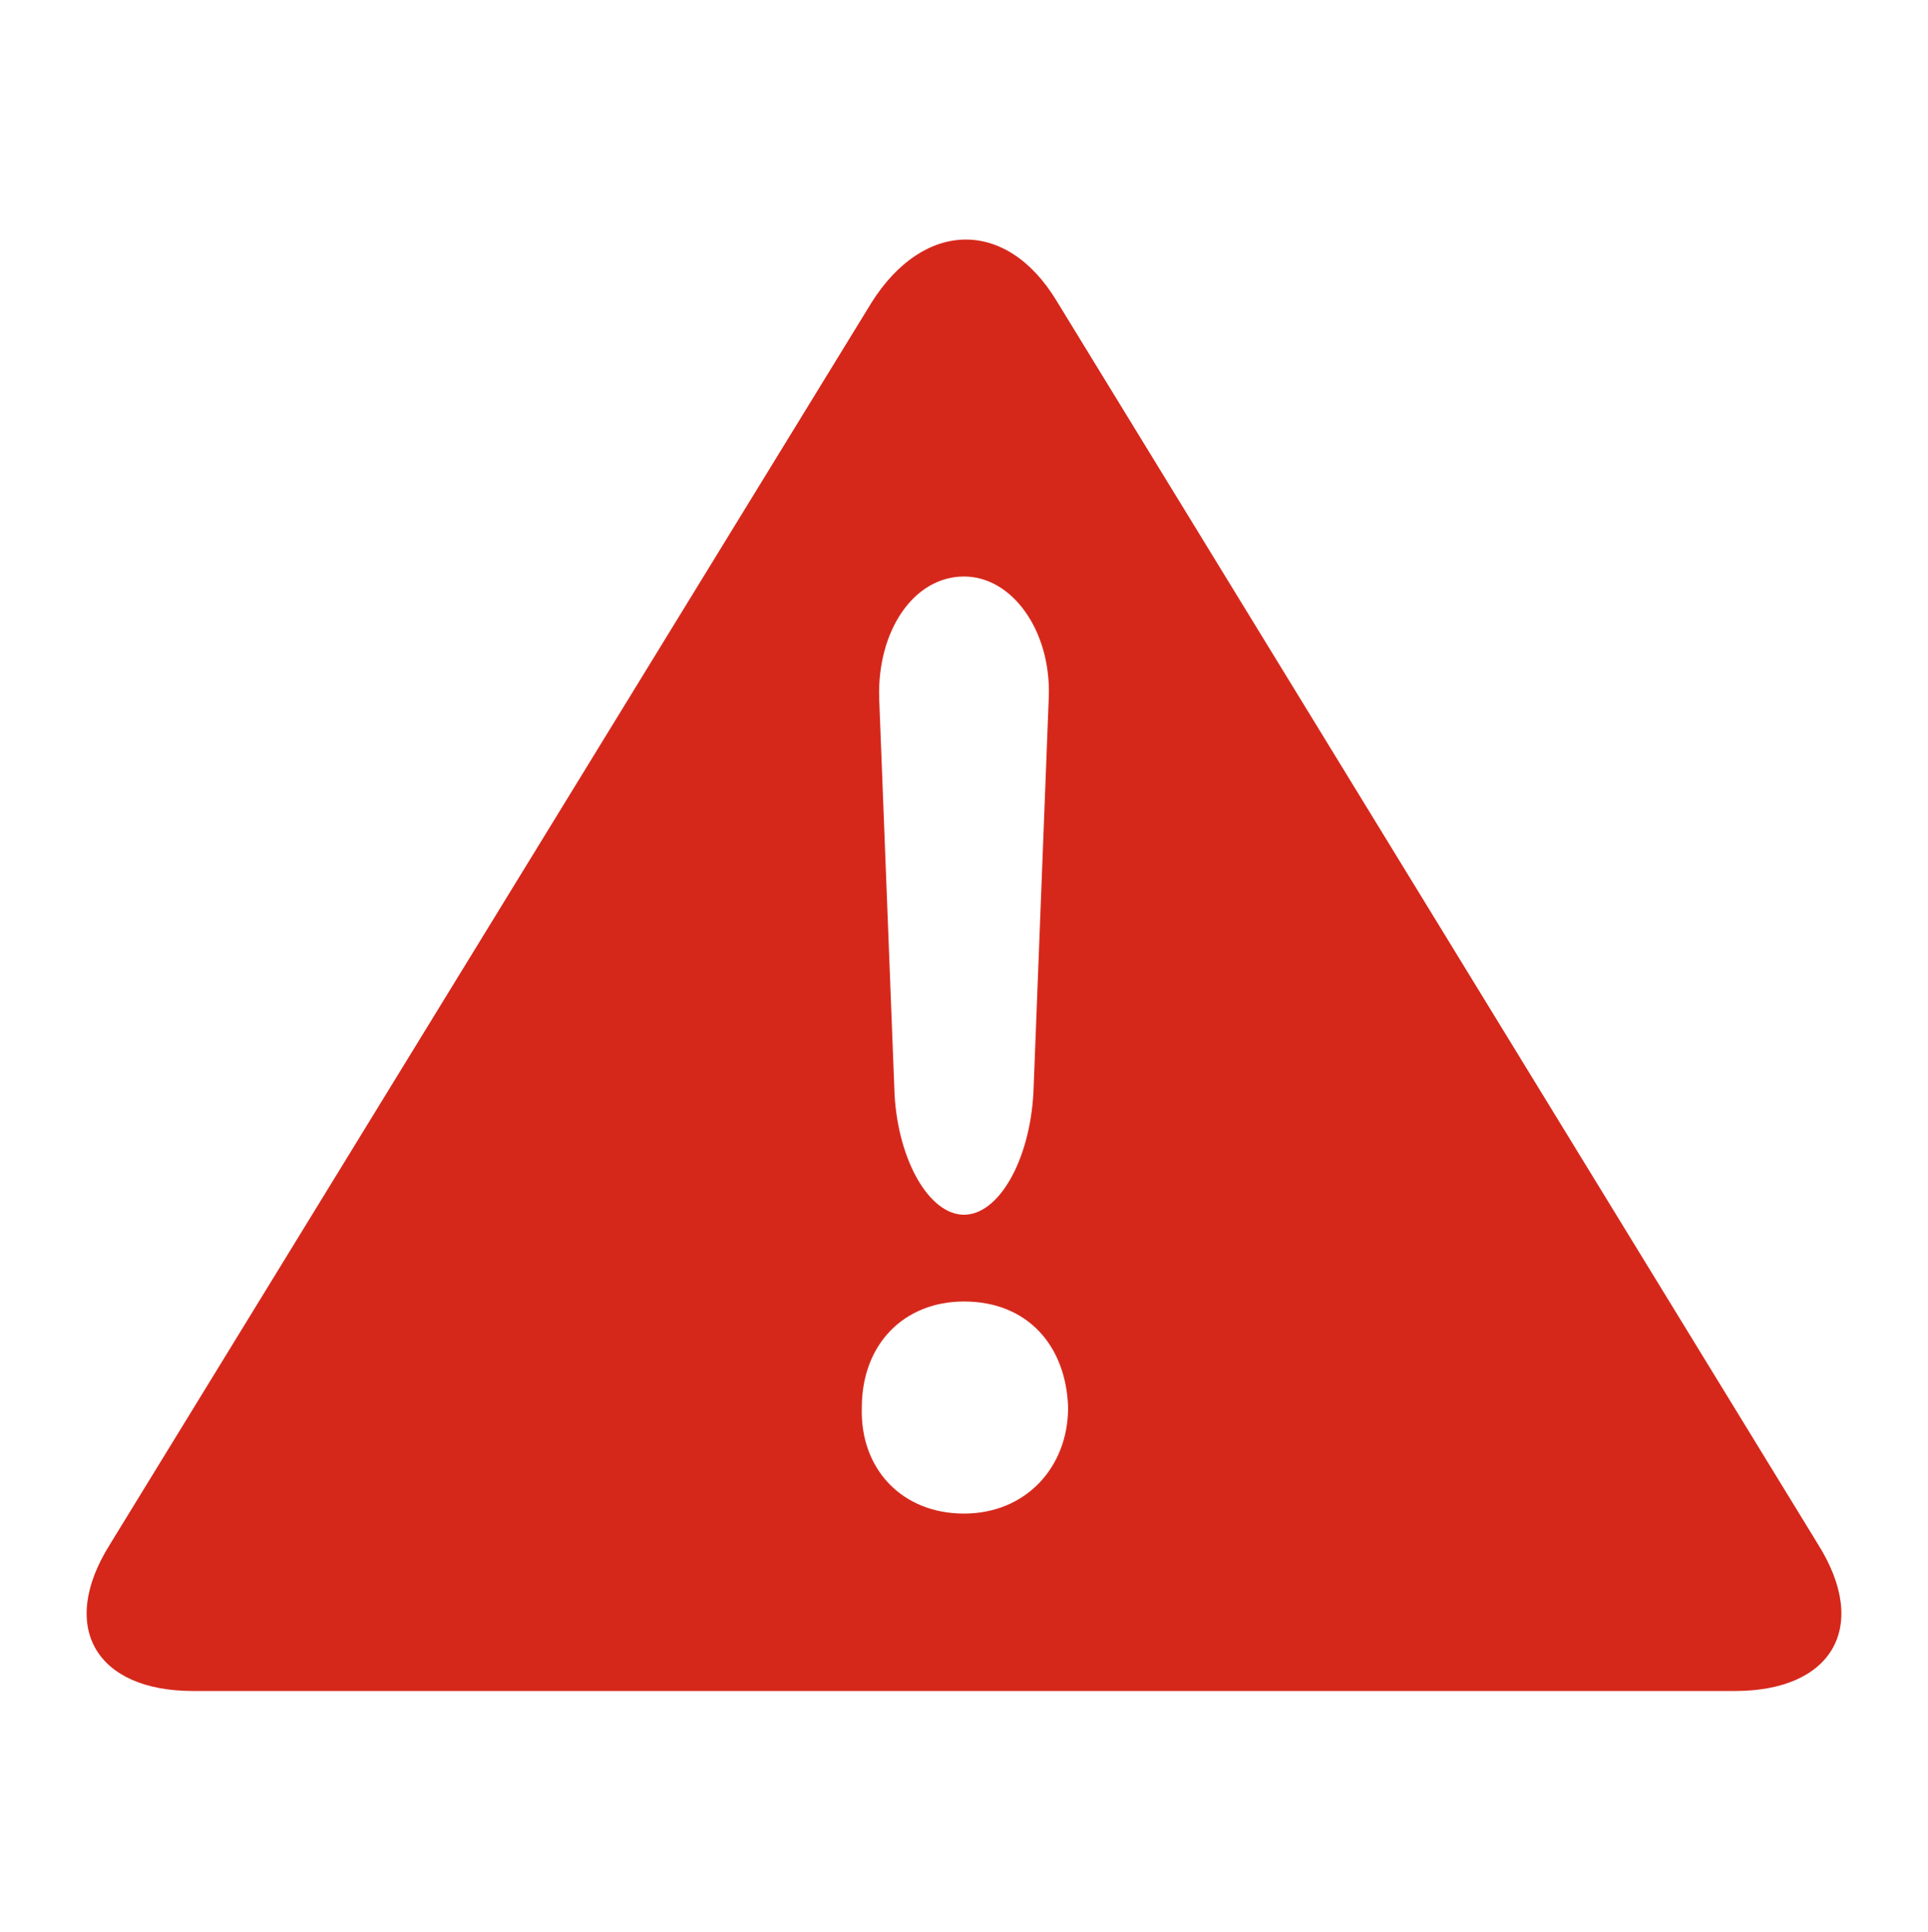 <?xml version="1.0" encoding="utf-8"?>
<!-- Generator: Adobe Illustrator 24.3.0, SVG Export Plug-In . SVG Version: 6.00 Build 0)  -->
<svg version="1.1" id="Layer_1" xmlns="http://www.w3.org/2000/svg" xmlns:xlink="http://www.w3.org/1999/xlink" x="0px" y="0px"
	 viewBox="0 0 100 100.2" style="enable-background:new 0 0 100 100.2;" xml:space="preserve">
<style type="text/css">
	.st0{fill:#D5281B;}
</style>
<g>
	<path class="st0" d="M94.3,80.1L54.8,15.6c-2.6-4.3-6.9-4.2-9.6,0.1L5.7,80.1C3,84.4,5,87.7,10,87.7H90C95,87.7,97,84.4,94.3,80.1z
		 M50,29.9c2.5,0,4.5,2.8,4.4,6.2l-0.8,20.6C53.4,60.2,51.8,63,50,63s-3.4-2.8-3.6-6.2l-0.8-20.6C45.5,32.7,47.4,29.9,50,29.9z
		 M50,78.5c-3.2,0-5.4-2.3-5.3-5.5c0-3.3,2.2-5.5,5.3-5.5c3.3,0,5.3,2.3,5.4,5.5C55.4,76.1,53.2,78.5,50,78.5z"/>
</g>
</svg>
